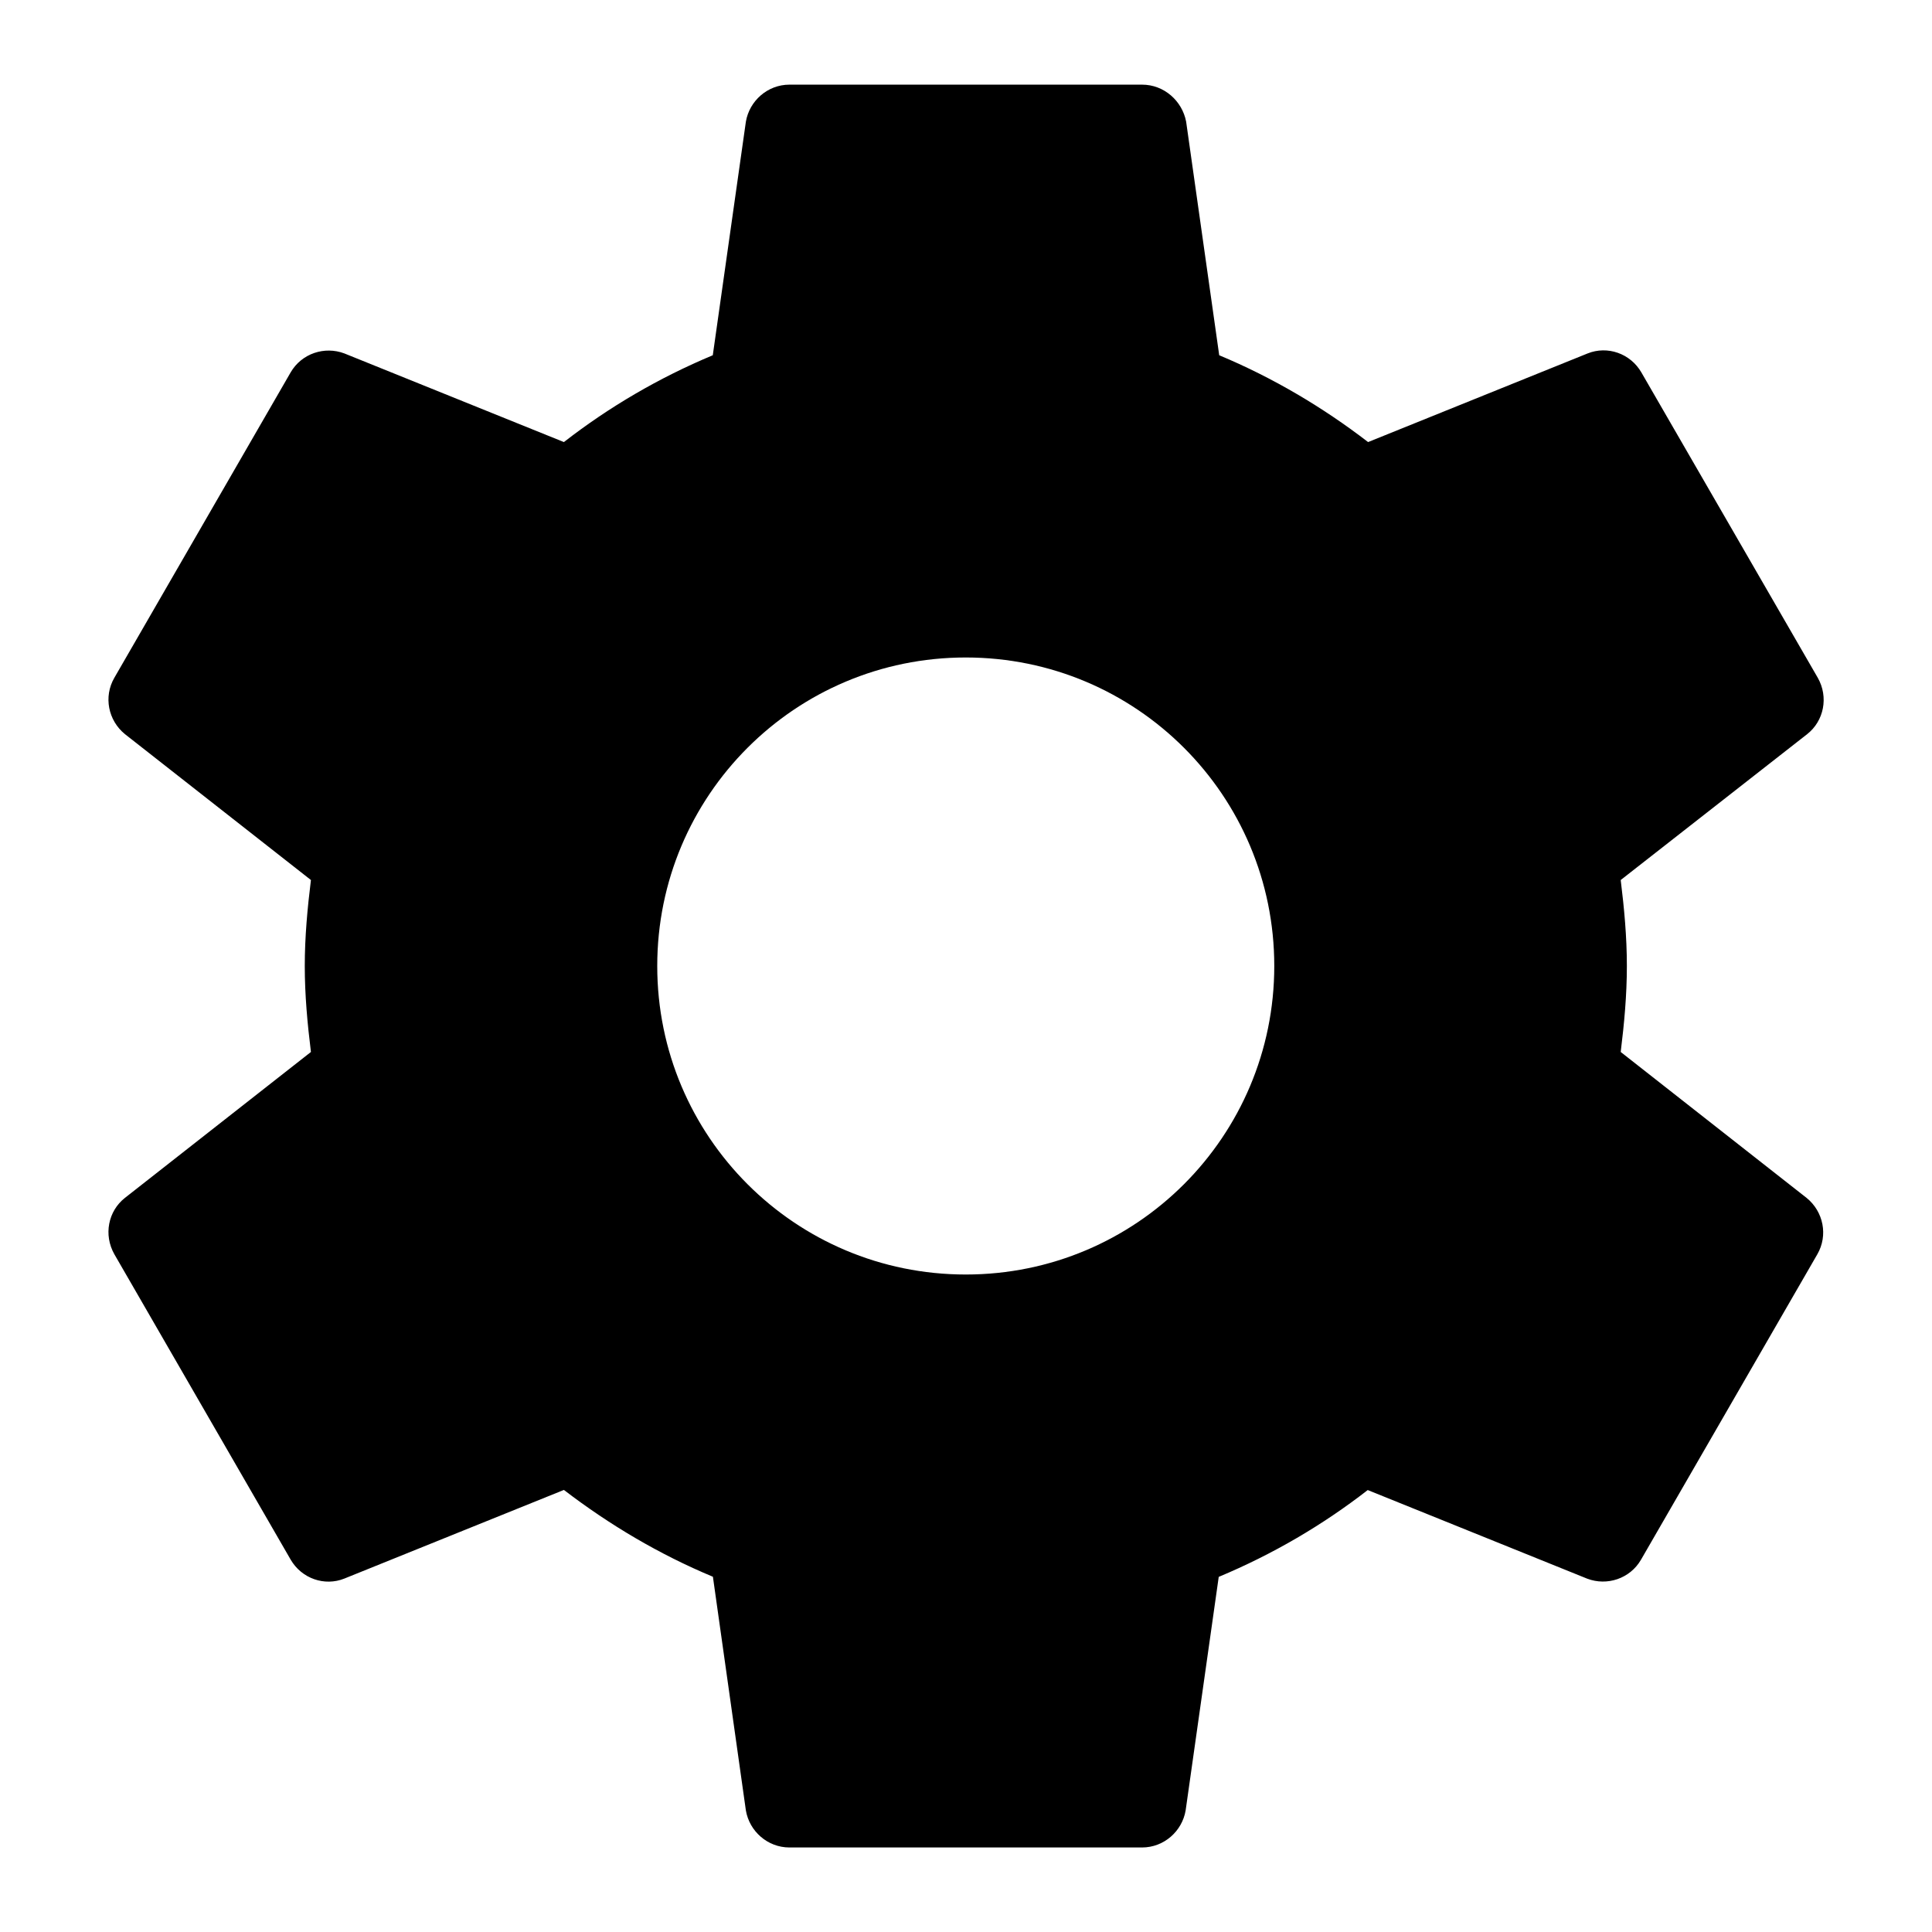 <?xml version="1.0" encoding="UTF-8" standalone="no"?>
<svg
   xmlns:dc="http://purl.org/dc/elements/1.1/"
   xmlns:cc="http://creativecommons.org/ns#"
   xmlns:rdf="http://www.w3.org/1999/02/22-rdf-syntax-ns#"
   xmlns:svg="http://www.w3.org/2000/svg"
   xmlns="http://www.w3.org/2000/svg"
   xmlns:sodipodi="http://sodipodi.sourceforge.net/DTD/sodipodi-0.dtd"
   xmlns:inkscape="http://www.inkscape.org/namespaces/inkscape"
   width="16"
   height="16"
   viewBox="0 0 16 16"
   id="svg4175"
   version="1.1"
   inkscape:version="0.91 r13725"
   sodipodi:docname="toggle-settings-menu_black.svg">
  <defs
     id="defs4183" />
  <sodipodi:namedview
     pagecolor="#ffffff"
     bordercolor="#666666"
     borderopacity="1"
     objecttolerance="10"
     gridtolerance="10"
     guidetolerance="10"
     inkscape:pageopacity="0"
     inkscape:pageshadow="2"
     inkscape:window-width="1366"
     inkscape:window-height="709"
     id="namedview4181"
     showgrid="false"
     inkscape:zoom="5.7083335"
     inkscape:cx="2.1967717"
     inkscape:cy="10.299777"
     inkscape:window-x="0"
     inkscape:window-y="26"
     inkscape:window-maximized="1"
     inkscape:current-layer="svg4175" />
  <path
     d="m 13.422,8.712 c 0.029,-0.234 0.051,-0.471 0.051,-0.712 0,-0.241 -0.022,-0.478 -0.051,-0.712 l 1.544,-1.208 c 0.139,-0.109 0.179,-0.307 0.088,-0.467 L 13.593,3.084 C 13.502,2.927 13.312,2.861 13.148,2.927 L 11.33,3.661 C 10.954,3.372 10.542,3.128 10.097,2.942 L 9.823,1.007 C 9.79,0.836 9.641,0.701 9.458,0.701 l -2.92,0 c -0.182,0 -0.332,0.135 -0.361,0.307 L 5.903,2.942 C 5.458,3.128 5.046,3.369 4.67,3.661 L 2.852,2.927 c -0.164,-0.062 -0.354,0 -0.445,0.157 L 0.947,5.613 C 0.856,5.77 0.896,5.967 1.035,6.08 l 1.54,1.208 c -0.029,0.234 -0.051,0.471 -0.051,0.712 0,0.241 0.022,0.478 0.051,0.712 L 1.035,9.92 C 0.896,10.029 0.856,10.226 0.947,10.387 l 1.46,2.529 c 0.091,0.157 0.281,0.223 0.445,0.157 l 1.818,-0.734 c 0.376,0.288 0.788,0.533 1.234,0.719 L 6.177,14.993 c 0.029,0.172 0.179,0.307 0.361,0.307 l 2.92,0 c 0.182,0 0.332,-0.135 0.361,-0.307 l 0.274,-1.934 c 0.445,-0.186 0.858,-0.427 1.234,-0.719 l 1.818,0.734 c 0.164,0.062 0.354,0 0.445,-0.157 l 1.46,-2.529 c 0.091,-0.157 0.051,-0.354 -0.088,-0.467 L 13.422,8.712 Z M 7.998,10.555 c -1.412,0 -2.555,-1.142 -2.555,-2.555 0,-1.412 1.142,-2.555 2.555,-2.555 1.412,0 2.555,1.142 2.555,2.555 0,1.412 -1.142,2.555 -2.555,2.555 z"
     id="path4179"
     inkscape:connector-curvature="0"
     style="fill:#000000;fill-opacity:1" />
</svg>
